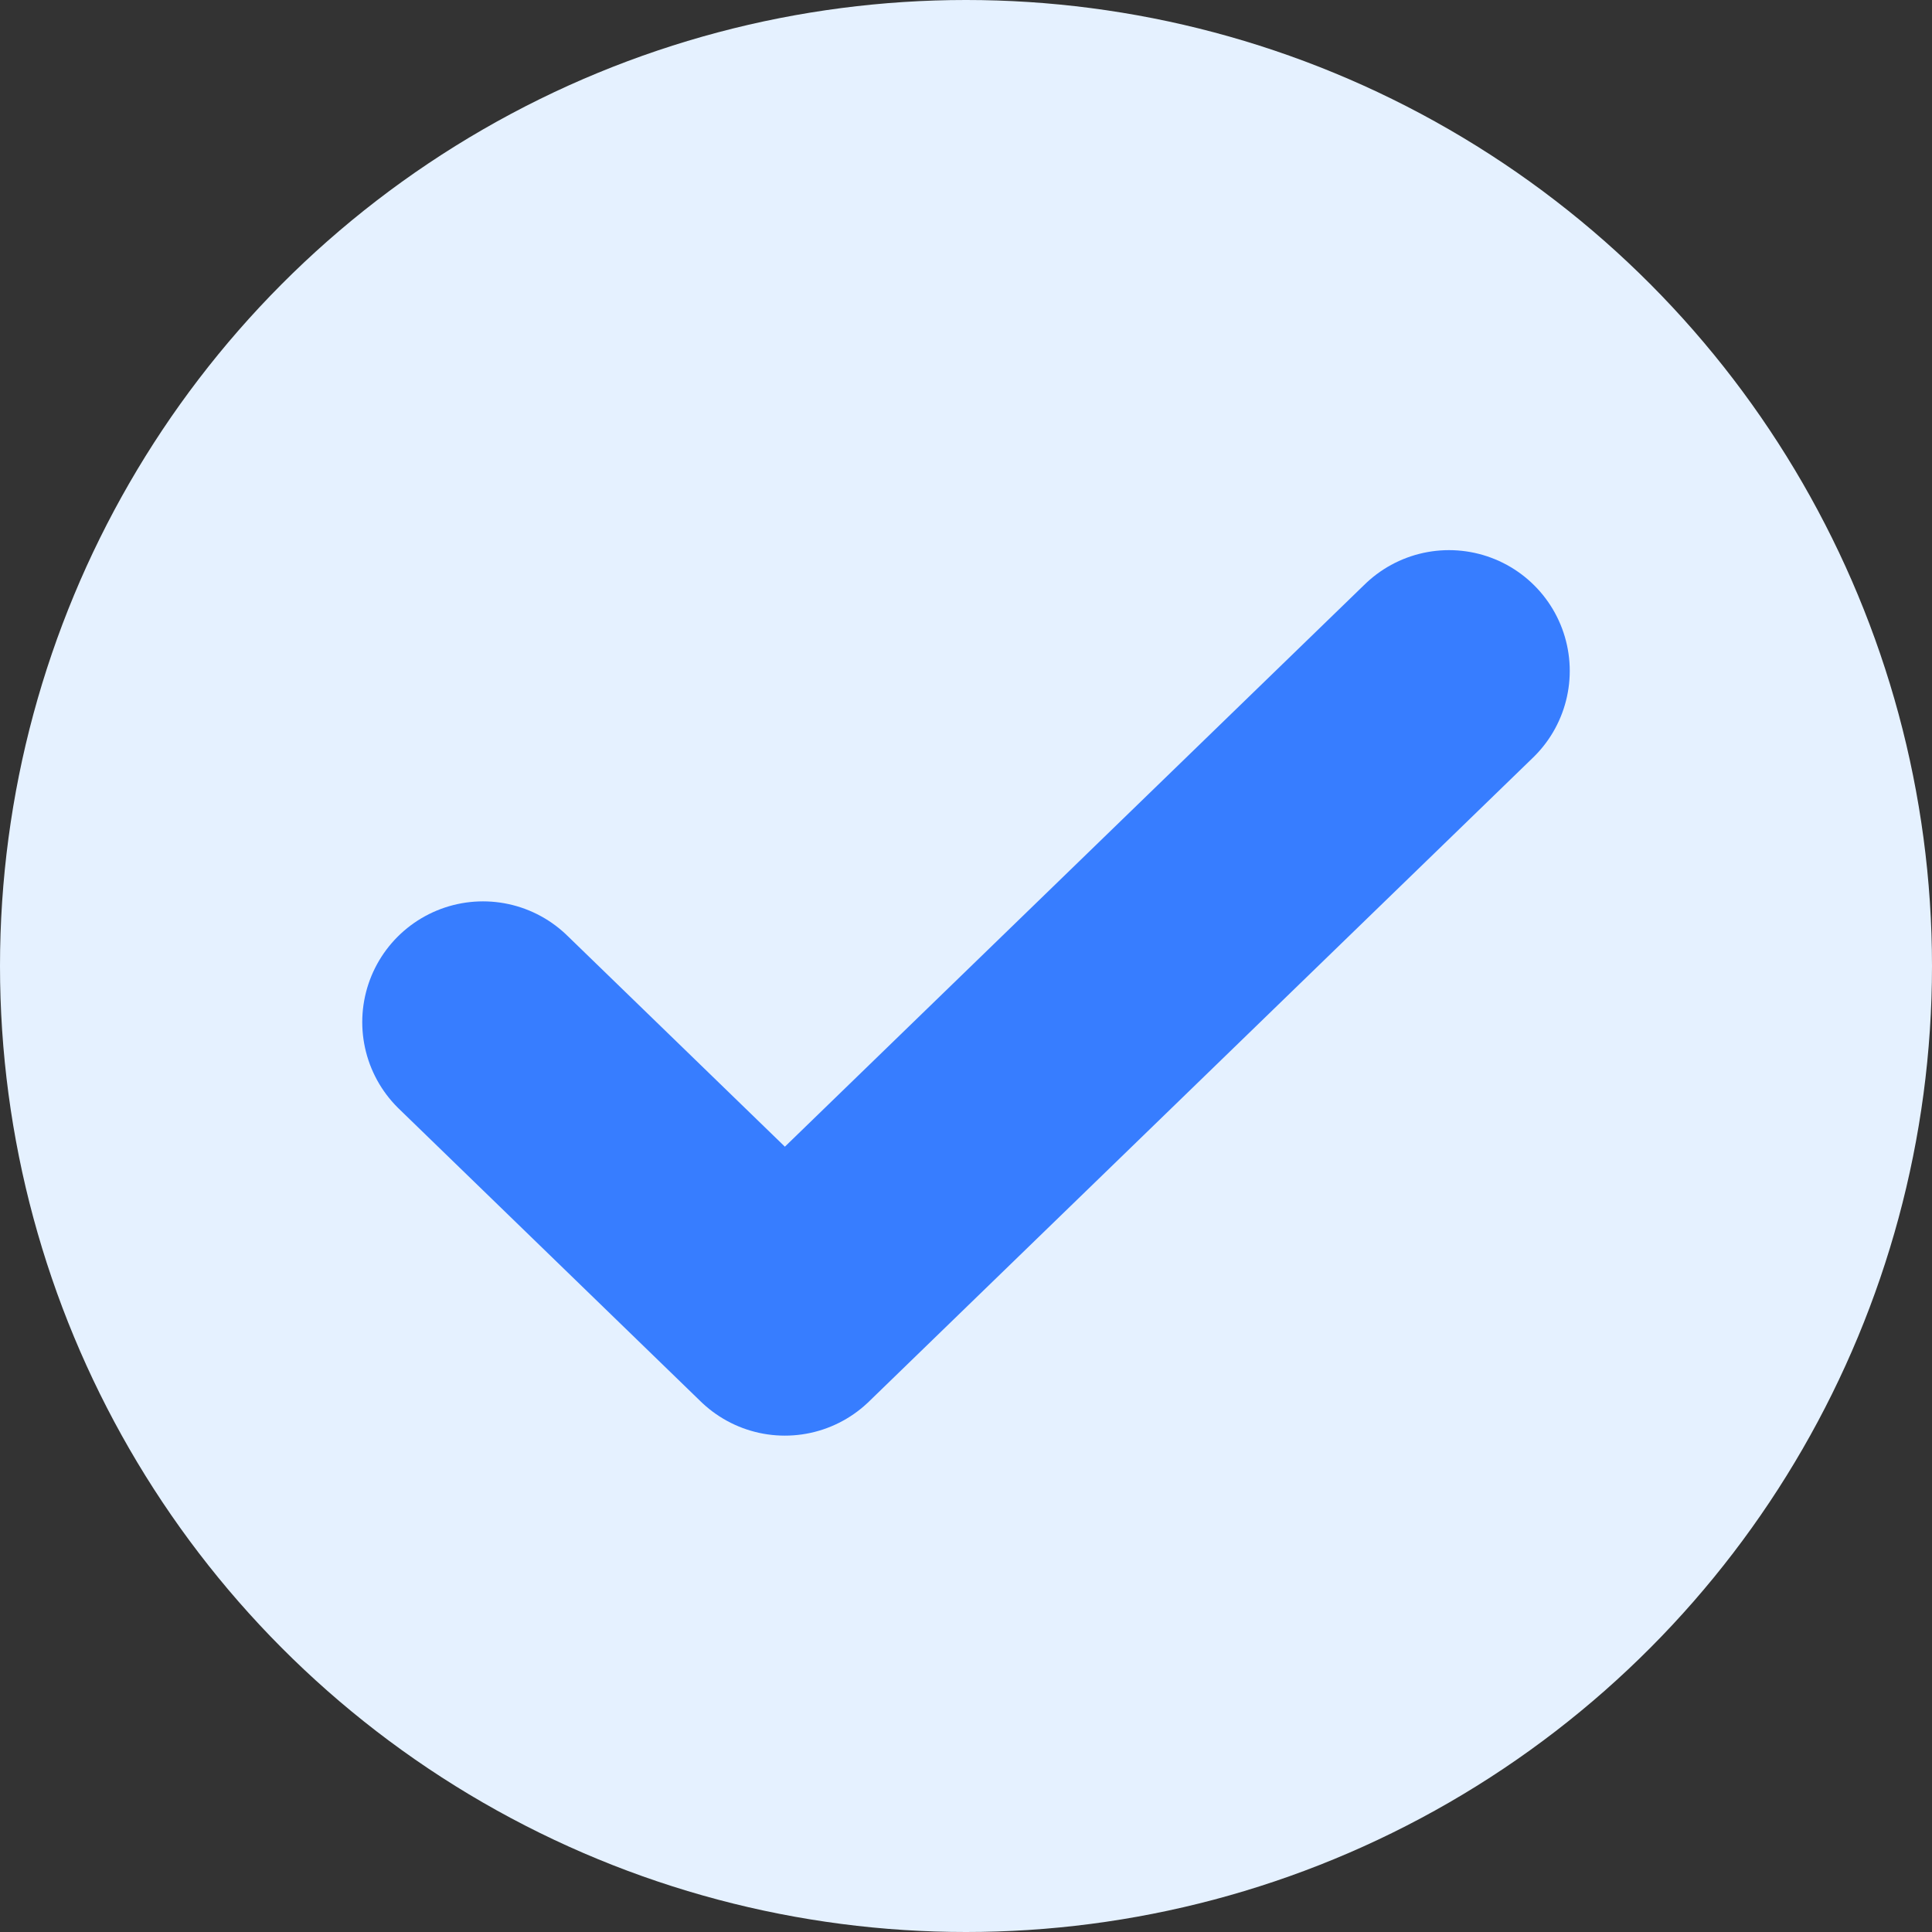 <svg width="24" height="24" viewBox="0 0 24 24" fill="none" xmlns="http://www.w3.org/2000/svg">
    <rect x="0" y="0" width="24" height="24" fill="#333333" stroke="none"/>
    <circle cx="12" cy="12" r="12" fill="#E5F1FF"/>
    <path d="M18 8.334L9.75 16.334L6 12.697" stroke="#377DFF" stroke-width="3" stroke-linecap="round" stroke-linejoin="round"/>
</svg>
